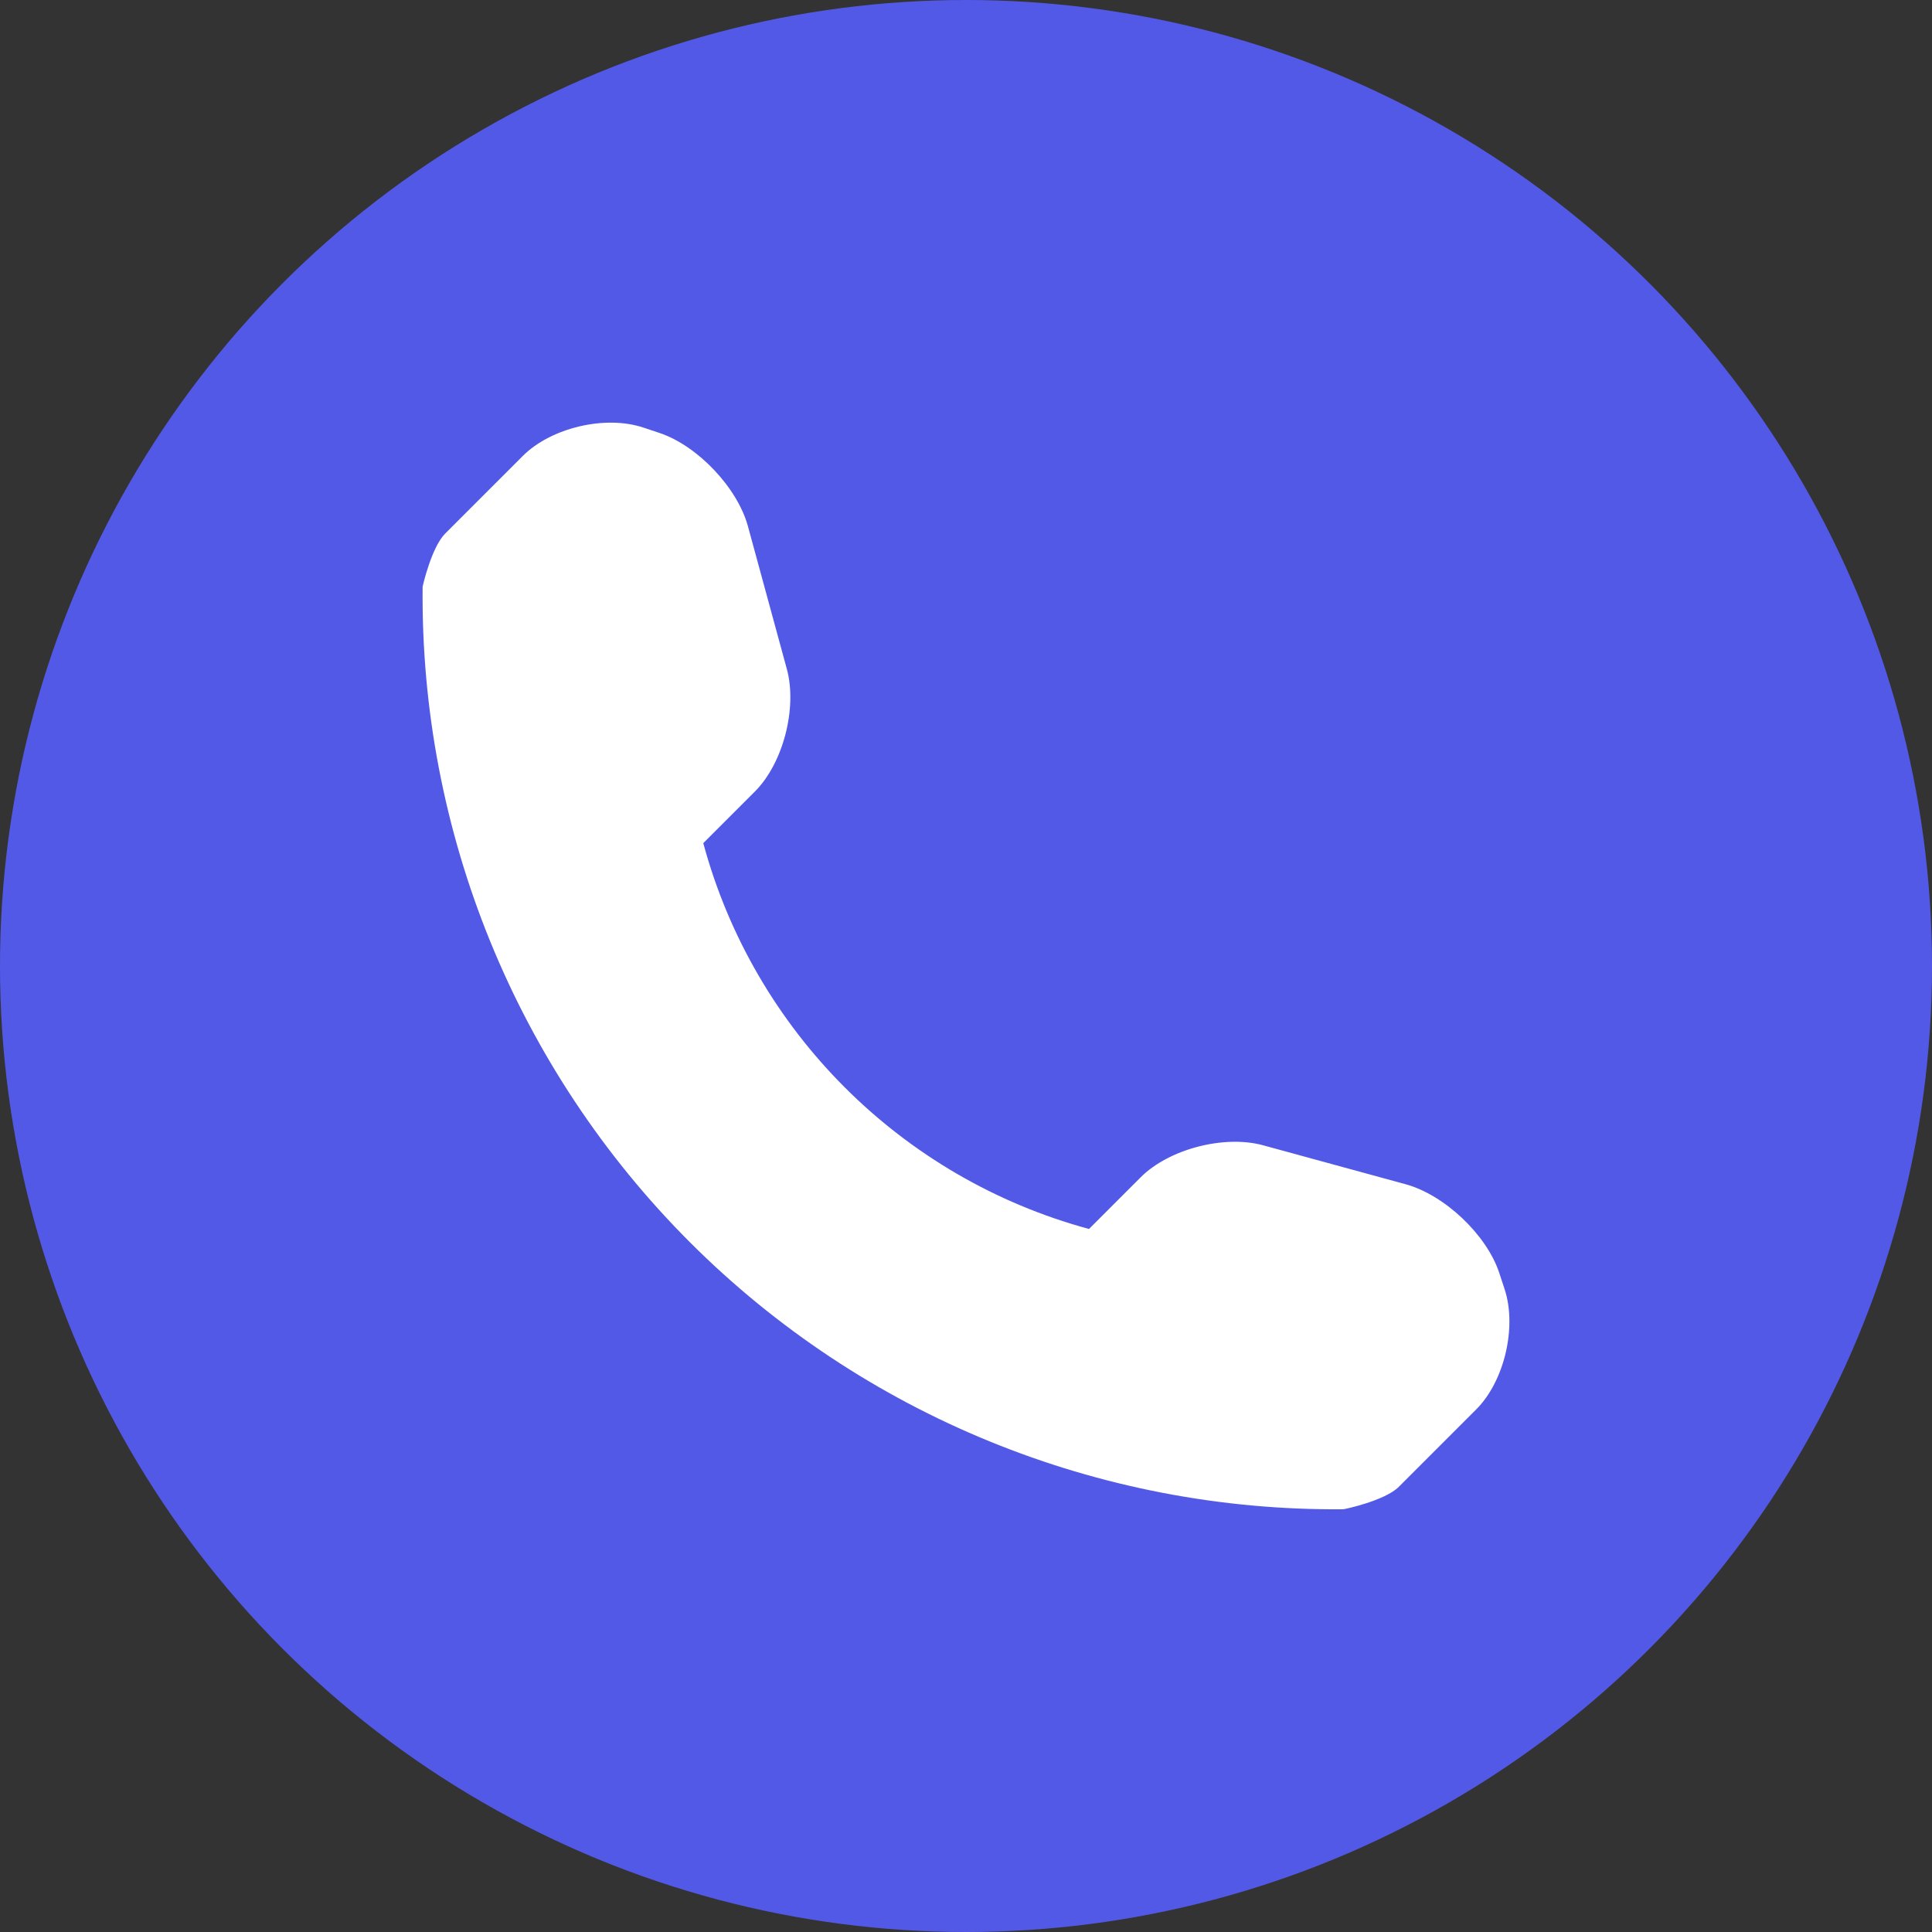 <?xml version="1.0" encoding="UTF-8"?>
<svg width="512px" height="512px" viewBox="0 0 512 512" version="1.1" xmlns="http://www.w3.org/2000/svg" xmlns:xlink="http://www.w3.org/1999/xlink">
    <rect x="0" y="0" width="512" height="512" fill="#333333" stroke="none"/>
    <!-- Generator: Sketch 52.6 (67491) - http://www.bohemiancoding.com/sketch -->
    <title>call</title>
    <desc>Created with Sketch.</desc>
    <g id="Page-1" stroke="none" stroke-width="1" fill="none" fill-rule="evenodd">
        <g id="call">
            <circle id="Oval" fill="#5359E7" cx="256" cy="256" r="256"></circle>
            <g transform="translate(111, 112)" fill="#FFFFFF" fill-rule="nonzero" id="Shape">
                <path d="M287.719,229.594 L286.281,225.219 C282.906,215.157 271.781,204.657 261.531,201.844 L223.688,191.5 C213.438,188.719 198.813,192.469 191.283,200 L177.595,213.688 C127.845,200.219 88.814,161.188 75.376,111.438 L89.064,97.75 C96.564,90.25 100.314,75.625 97.533,65.344 L87.219,27.5 C84.438,17.25 73.875,6.125 63.813,2.75 L59.5,1.312 C49.406,-2.063 35,1.343 27.5,8.875 L7,29.375 C3.344,33 1,43.406 1,43.438 C0.312,108.501 25.813,171.157 71.813,217.188 C117.688,263.063 180.126,288.533 244.969,287.969 C245.313,287.969 256.032,285.688 259.688,282.031 L280.188,261.531 C287.688,254.062 291.062,239.656 287.719,229.594 Z"></path>
            </g>
        </g>
    </g>
</svg>
